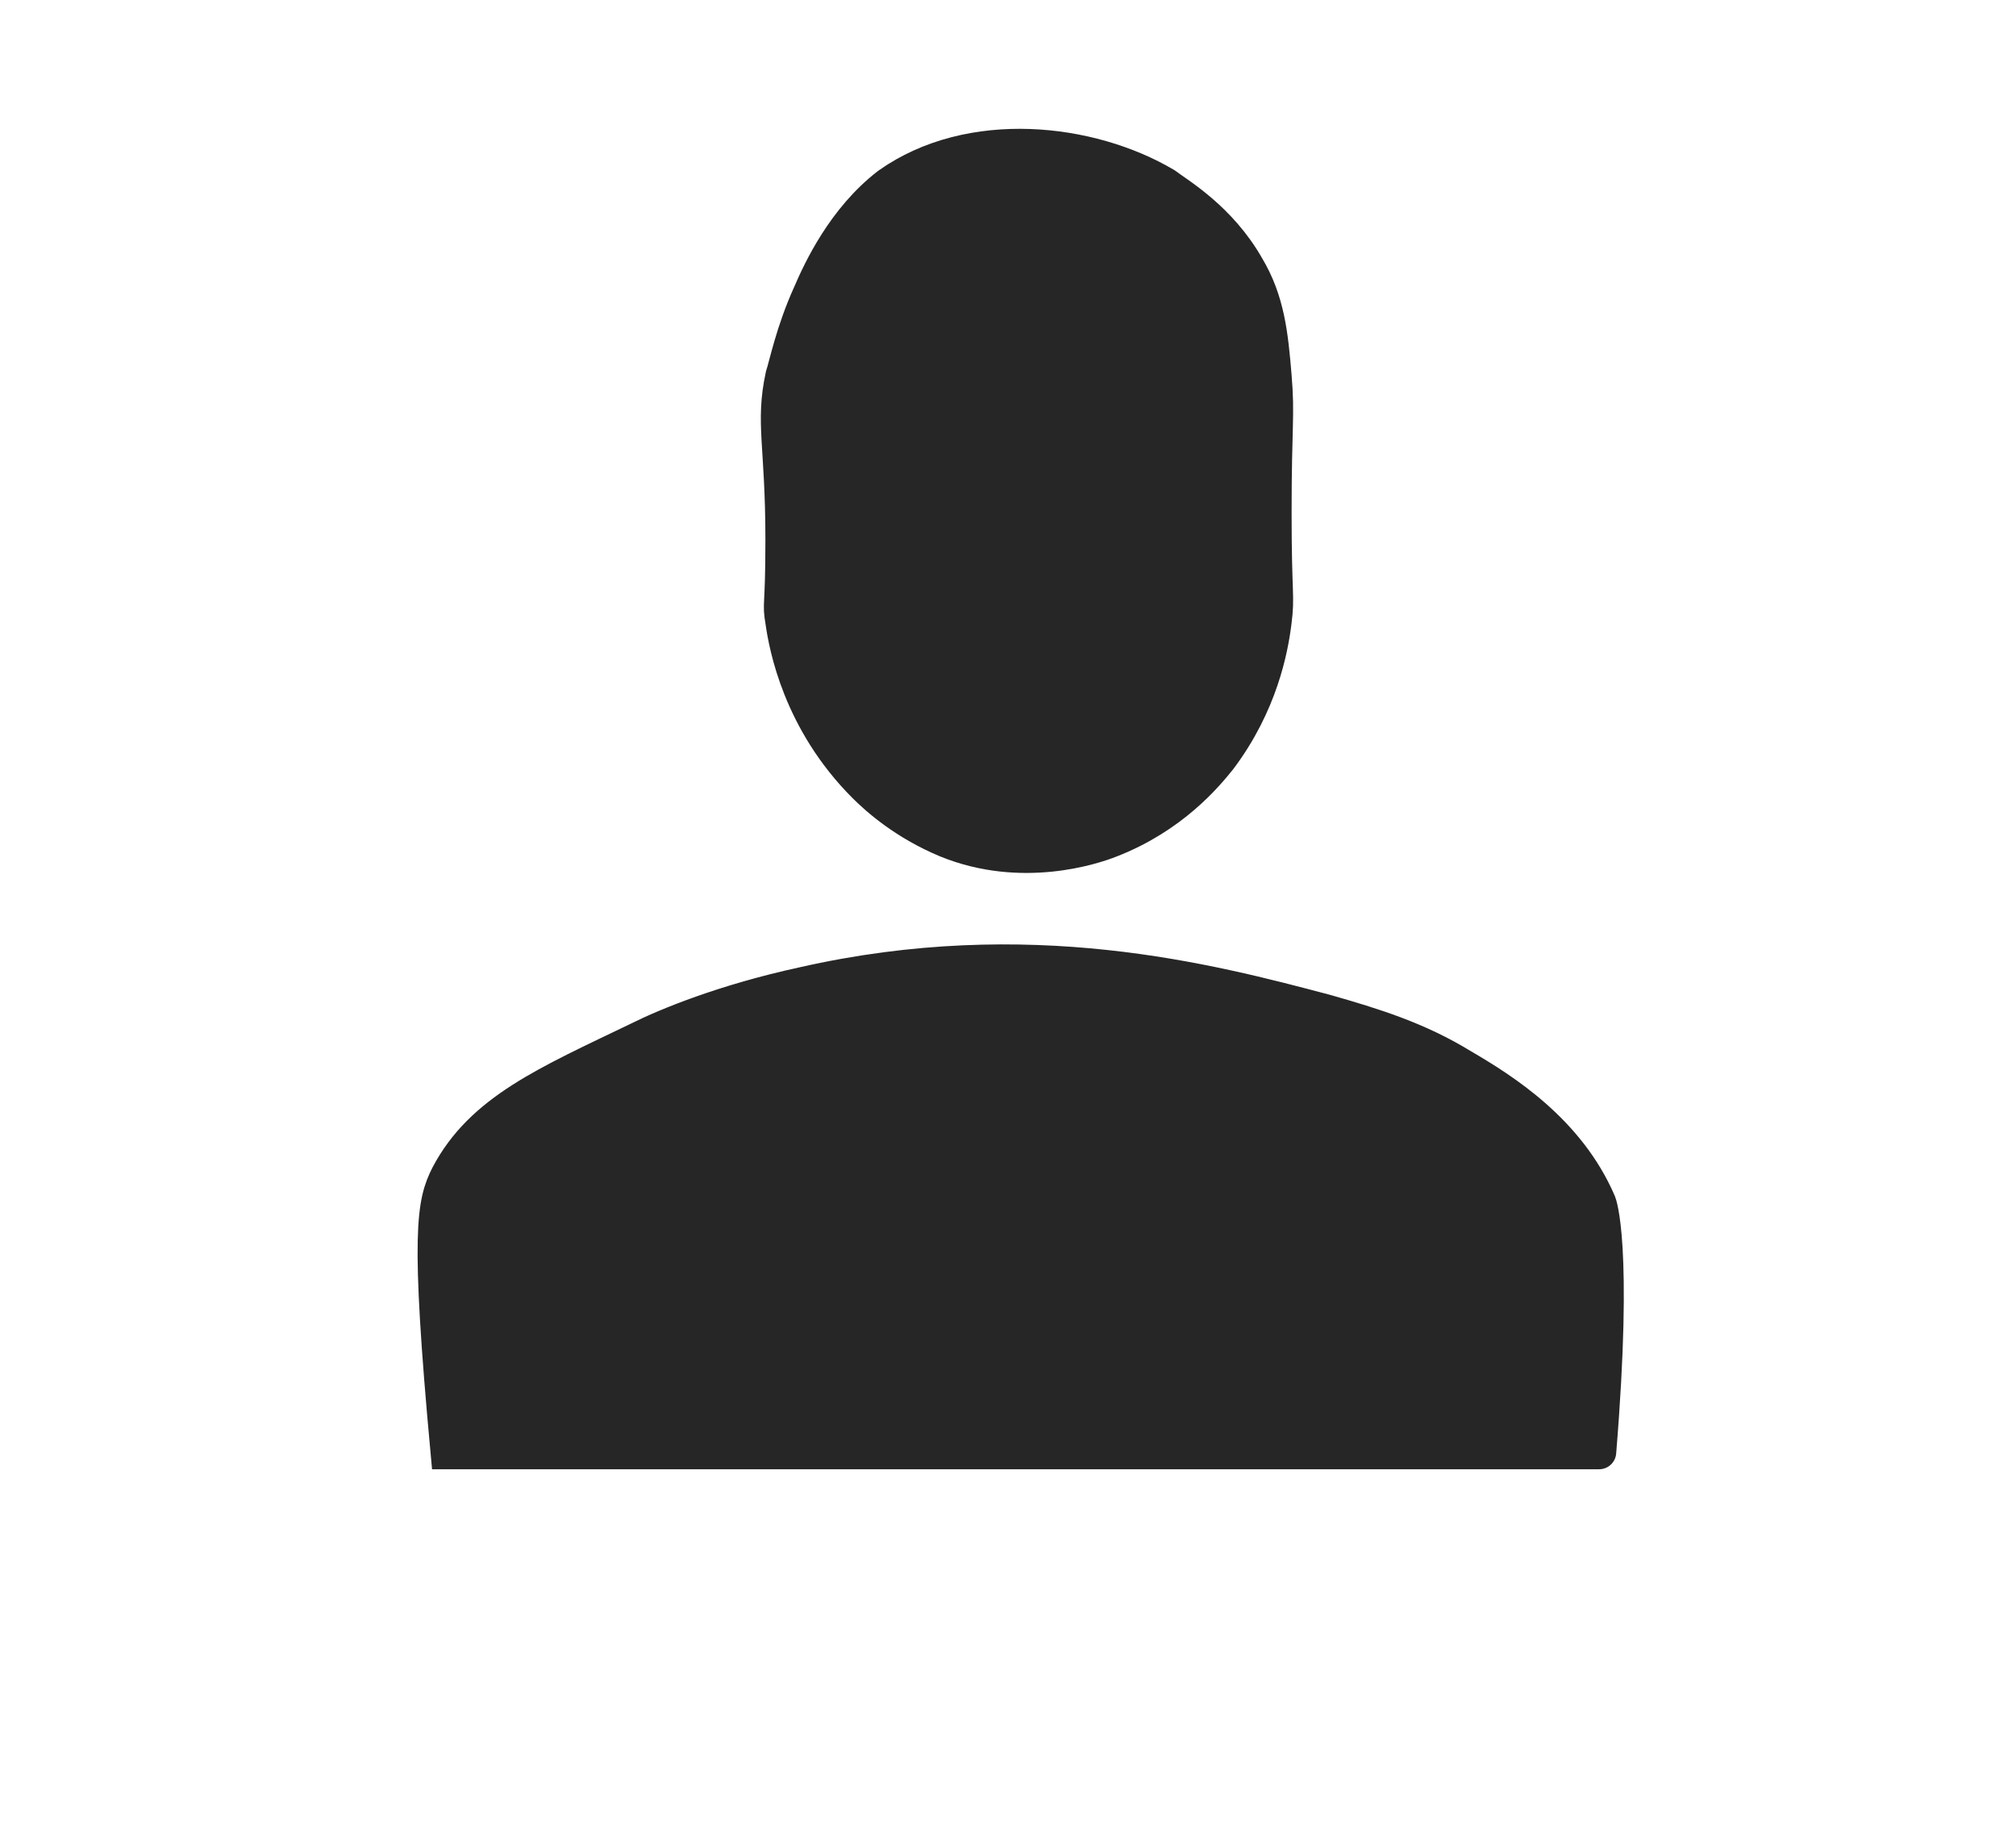 <?xml version="1.0" encoding="utf-8"?>
<!-- Generator: Adobe Illustrator 21.1.0, SVG Export Plug-In . SVG Version: 6.00 Build 0)  -->
<svg version="1.1" id="Layer_1" xmlns="http://www.w3.org/2000/svg" xmlns:xlink="http://www.w3.org/1999/xlink" x="0px" y="0px"
	 viewBox="0 0 59 54" style="enable-background:new 0 0 59 54;" xml:space="preserve">
<style type="text/css">
	.st0{fill:#262626;stroke:#262626;stroke-miterlimit:10;}
</style>
<g>
	<path class="st0" d="M34.1,5.4c0.4,0.3,1.6,1,2.4,2.4c0.6,1,0.7,2,0.8,3.2c0.1,1.2,0,1.4,0,4c0,2.5,0.1,2.4,0,3.2
		c-0.1,0.8-0.4,2.4-1.6,4c-0.4,0.5-1.4,1.7-3.2,2.4c-0.5,0.2-2.6,0.9-4.8,0c-1.2-0.5-2-1.2-2.4-1.6c-1.9-1.9-2.3-4.1-2.4-4.8
		c-0.1-0.6,0-0.3,0-2.4c0-2.8-0.3-3.4,0-4.8c0.1-0.3,0.3-1.3,0.8-2.4C24,7.9,24.7,6.4,26,5.4C28.4,3.7,31.9,4.1,34.1,5.4z"/>
	<path class="st0" d="M13.1,42.5L13.1,42.5c-0.6-6.5-0.4-7.3,0-8.1c1-1.9,2.9-2.7,5.6-4c0.8-0.4,2.5-1.1,4.8-1.6
		c6.6-1.5,11.9-0.1,15.3,0.8c1.4,0.4,2.7,0.8,4,1.6c1.2,0.7,3.1,1.9,4,4c0,0,0.5,1.2,0,7.3l0,0l0,0C47,42.5,13.1,42.5,13.1,42.5
		L13.1,42.5z"/>
</g>
</svg>
